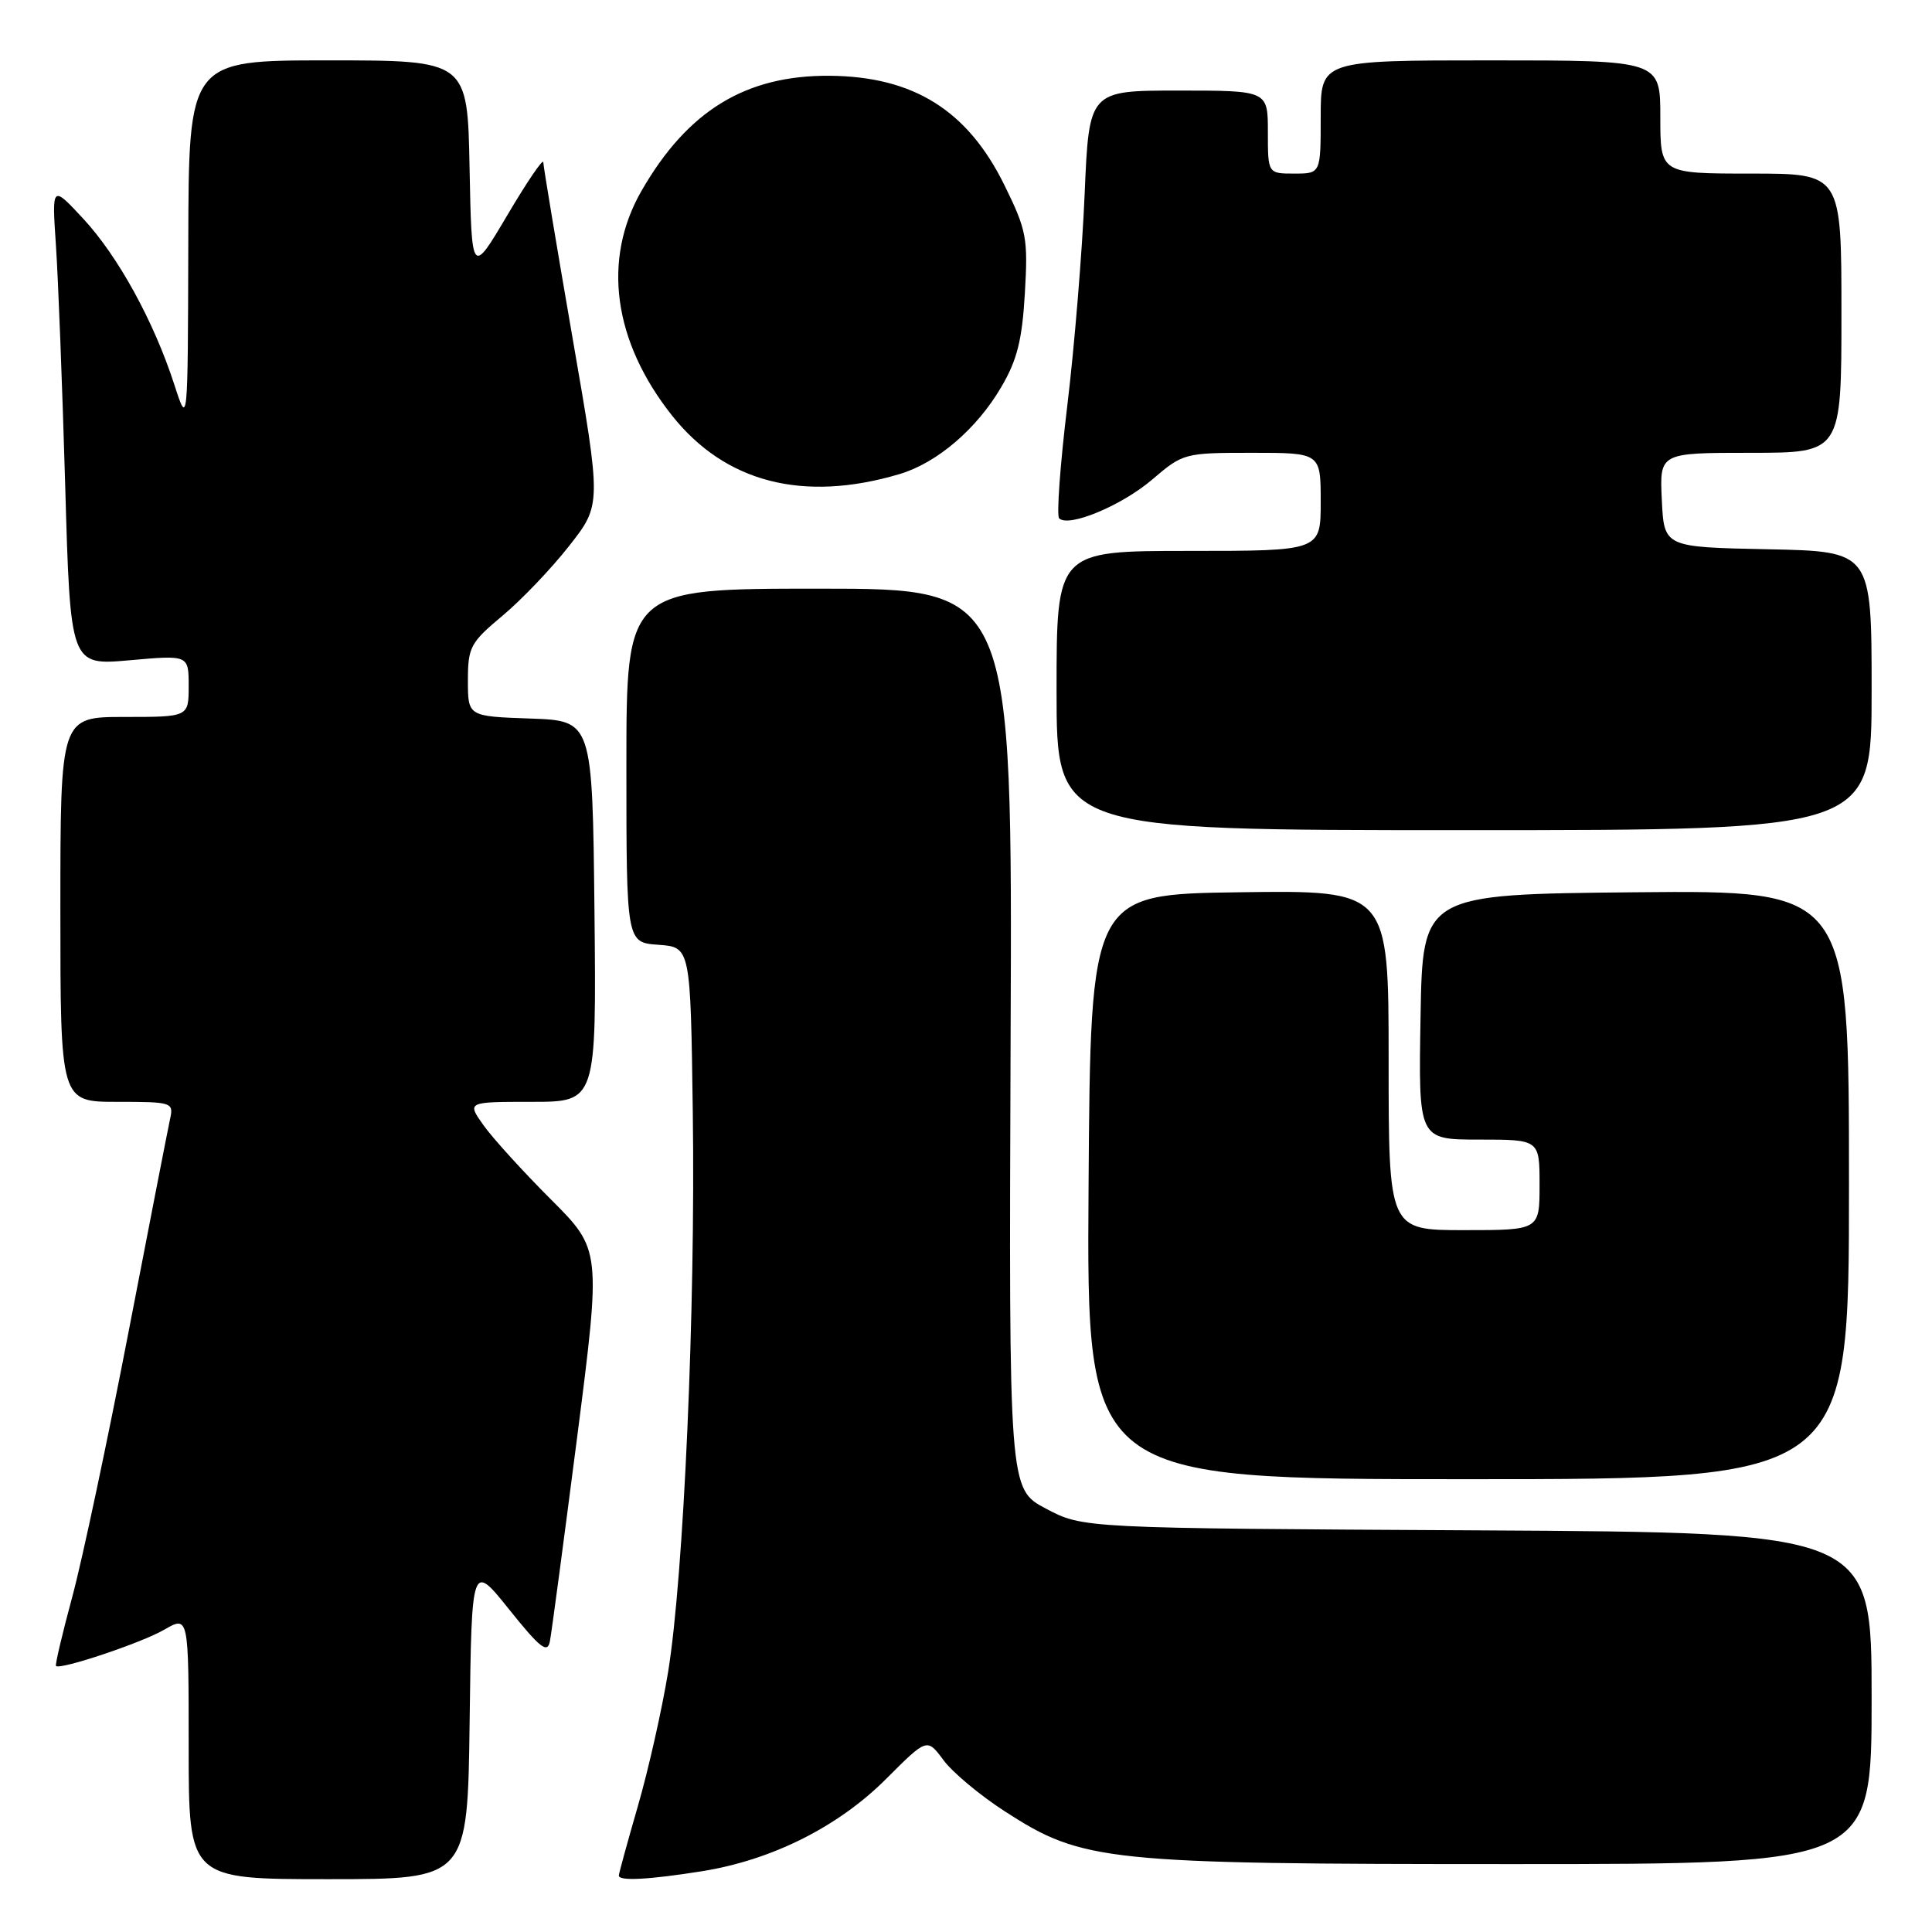 <?xml version="1.0" encoding="UTF-8" standalone="no"?>
<!DOCTYPE svg PUBLIC "-//W3C//DTD SVG 1.1//EN" "http://www.w3.org/Graphics/SVG/1.1/DTD/svg11.dtd" >
<svg xmlns="http://www.w3.org/2000/svg" xmlns:xlink="http://www.w3.org/1999/xlink" version="1.1" viewBox="0 0 256 256">
 <g >
 <path fill="currentColor"
d=" M 62.23 228.03 C 62.50 207.06 62.50 207.06 67.48 213.28 C 71.56 218.37 72.54 219.14 72.86 217.50 C 73.08 216.40 74.69 204.27 76.46 190.55 C 79.66 165.59 79.66 165.59 72.98 158.91 C 69.31 155.24 65.30 150.83 64.08 149.12 C 61.86 146.00 61.86 146.00 70.45 146.00 C 79.03 146.00 79.03 146.00 78.77 120.75 C 78.50 95.50 78.50 95.50 70.25 95.21 C 62.00 94.92 62.00 94.92 62.00 90.17 C 62.00 85.76 62.32 85.15 66.57 81.60 C 69.09 79.50 73.07 75.33 75.42 72.33 C 79.70 66.88 79.70 66.88 75.85 44.69 C 73.74 32.49 72.00 22.05 71.99 21.50 C 71.97 20.95 69.83 24.10 67.23 28.50 C 62.50 36.50 62.50 36.50 62.22 22.25 C 61.95 8.00 61.95 8.00 43.47 8.00 C 25.00 8.00 25.00 8.00 24.95 32.25 C 24.89 56.50 24.89 56.50 23.11 51.00 C 20.39 42.59 15.66 33.98 11.05 29.00 C 6.87 24.50 6.87 24.50 7.41 32.50 C 7.71 36.90 8.26 51.23 8.64 64.34 C 9.32 88.18 9.32 88.18 17.16 87.49 C 25.00 86.79 25.00 86.79 25.00 90.90 C 25.00 95.00 25.00 95.00 16.50 95.00 C 8.00 95.00 8.00 95.00 8.00 120.50 C 8.00 146.00 8.00 146.00 15.52 146.00 C 22.80 146.00 23.02 146.07 22.54 148.25 C 22.27 149.49 19.79 162.20 17.03 176.50 C 14.27 190.80 10.93 206.55 9.60 211.50 C 8.26 216.45 7.28 220.61 7.42 220.75 C 7.96 221.30 18.73 217.70 21.75 215.95 C 25.00 214.07 25.00 214.07 25.00 231.53 C 25.00 249.00 25.00 249.00 43.48 249.00 C 61.96 249.00 61.96 249.00 62.23 228.03 Z  M 93.00 247.95 C 102.28 246.47 111.08 242.06 117.44 235.69 C 122.84 230.29 122.84 230.29 125.01 233.22 C 126.20 234.84 129.86 237.89 133.14 240.01 C 143.48 246.70 146.39 247.00 200.45 247.00 C 248.00 247.00 248.00 247.00 248.00 225.03 C 248.00 203.07 248.00 203.07 195.75 202.78 C 143.50 202.50 143.50 202.50 138.59 199.90 C 133.68 197.30 133.68 197.30 133.91 137.65 C 134.15 78.00 134.15 78.00 108.57 78.00 C 83.00 78.00 83.00 78.00 83.00 101.44 C 83.00 124.89 83.00 124.89 87.25 125.19 C 91.50 125.50 91.50 125.50 91.80 147.50 C 92.16 173.47 90.60 208.83 88.53 221.53 C 87.72 226.50 85.92 234.49 84.53 239.29 C 83.14 244.10 82.00 248.25 82.00 248.52 C 82.00 249.28 85.94 249.07 93.00 247.95 Z  M 245.00 156.98 C 245.00 117.97 245.00 117.97 216.75 118.23 C 188.50 118.50 188.50 118.50 188.23 134.75 C 187.95 151.00 187.95 151.00 195.98 151.00 C 204.00 151.00 204.00 151.00 204.00 157.00 C 204.00 163.00 204.00 163.00 194.00 163.00 C 184.00 163.00 184.00 163.00 184.00 140.48 C 184.00 117.96 184.00 117.96 164.25 118.23 C 144.50 118.50 144.50 118.50 144.24 157.25 C 143.98 196.00 143.98 196.00 194.49 196.00 C 245.00 196.00 245.00 196.00 245.00 156.98 Z  M 248.00 91.53 C 248.00 73.06 248.00 73.06 234.25 72.78 C 220.50 72.50 220.50 72.50 220.20 66.25 C 219.90 60.00 219.90 60.00 231.95 60.00 C 244.00 60.00 244.00 60.00 244.00 41.50 C 244.00 23.00 244.00 23.00 232.00 23.00 C 220.00 23.00 220.00 23.00 220.00 15.50 C 220.00 8.00 220.00 8.00 197.50 8.00 C 175.00 8.00 175.00 8.00 175.00 15.50 C 175.00 23.00 175.00 23.00 171.50 23.00 C 168.00 23.00 168.00 23.00 168.00 17.50 C 168.00 12.00 168.00 12.00 156.15 12.00 C 144.30 12.00 144.30 12.00 143.72 25.75 C 143.40 33.31 142.37 45.92 141.42 53.77 C 140.47 61.61 139.99 68.32 140.34 68.68 C 141.60 69.93 148.65 66.99 152.70 63.52 C 156.76 60.05 156.95 60.00 165.91 60.00 C 175.00 60.00 175.00 60.00 175.00 66.50 C 175.00 73.00 175.00 73.00 157.50 73.00 C 140.00 73.00 140.00 73.00 140.00 91.50 C 140.00 110.00 140.00 110.00 194.00 110.00 C 248.00 110.00 248.00 110.00 248.00 91.53 Z  M 119.19 62.82 C 124.16 61.34 129.43 56.84 132.67 51.29 C 134.78 47.71 135.44 45.05 135.80 38.85 C 136.23 31.54 136.03 30.50 133.07 24.49 C 128.20 14.61 121.03 10.13 109.93 10.04 C 98.80 9.96 91.10 14.67 84.99 25.31 C 79.78 34.41 81.25 45.21 89.03 55.04 C 96.08 63.94 106.44 66.61 119.19 62.82 Z "/>
</g>
</svg>